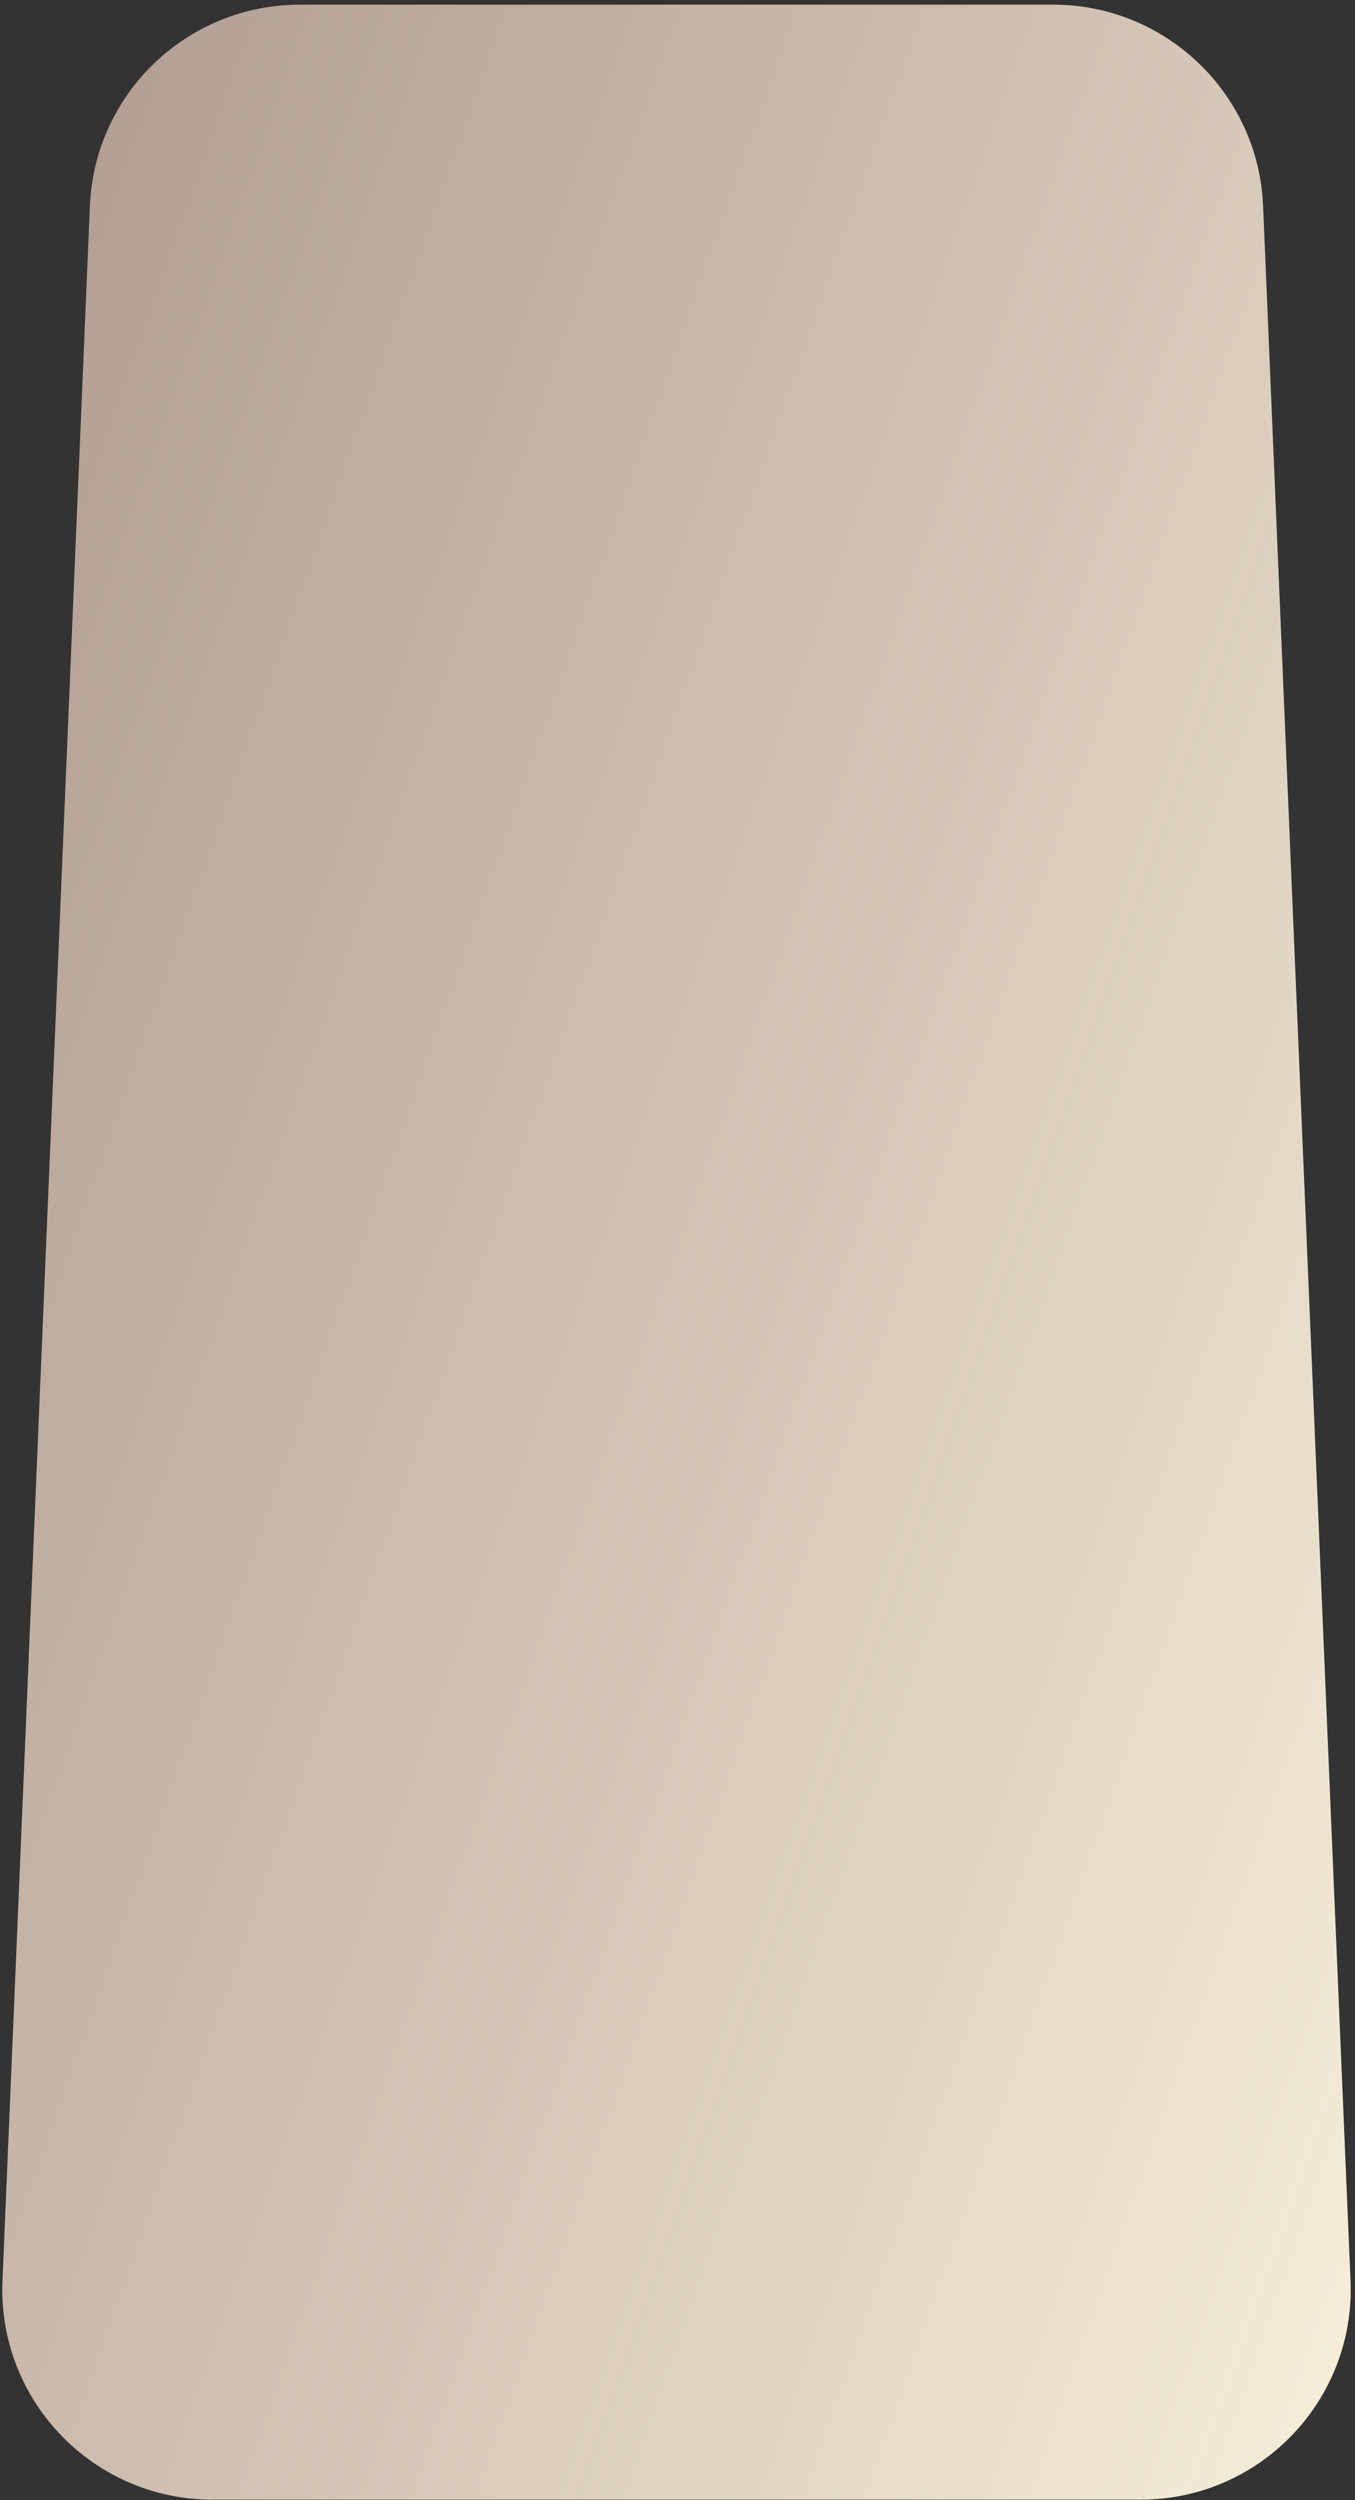 <svg width="258" height="476" viewBox="0 0 258 476" fill="none" xmlns="http://www.w3.org/2000/svg">
<rect x="0" y="0" width="258" height="476" fill="#333333" stroke="none"/>
<path d="M217.181 475.891C239.934 475.891 258.104 456.939 257.146 434.207L240.502 39.207C239.6 17.789 221.974 0.891 200.538 0.891H57.081C35.644 0.891 18.018 17.789 17.116 39.207L0.473 434.207C-0.485 456.939 17.685 475.891 40.437 475.891H217.181Z" fill="url(#paint0_linear_848_2291)"/>
<defs>
<linearGradient id="paint0_linear_848_2291" x1="137.212" y1="827.486" x2="-284.936" y2="679.115" gradientUnits="userSpaceOnUse">
<stop stop-color="#F6F1DA"/>
<stop offset="1" stop-color="#F4D1C4" stop-opacity="0.6"/>
</linearGradient>
</defs>
</svg>
